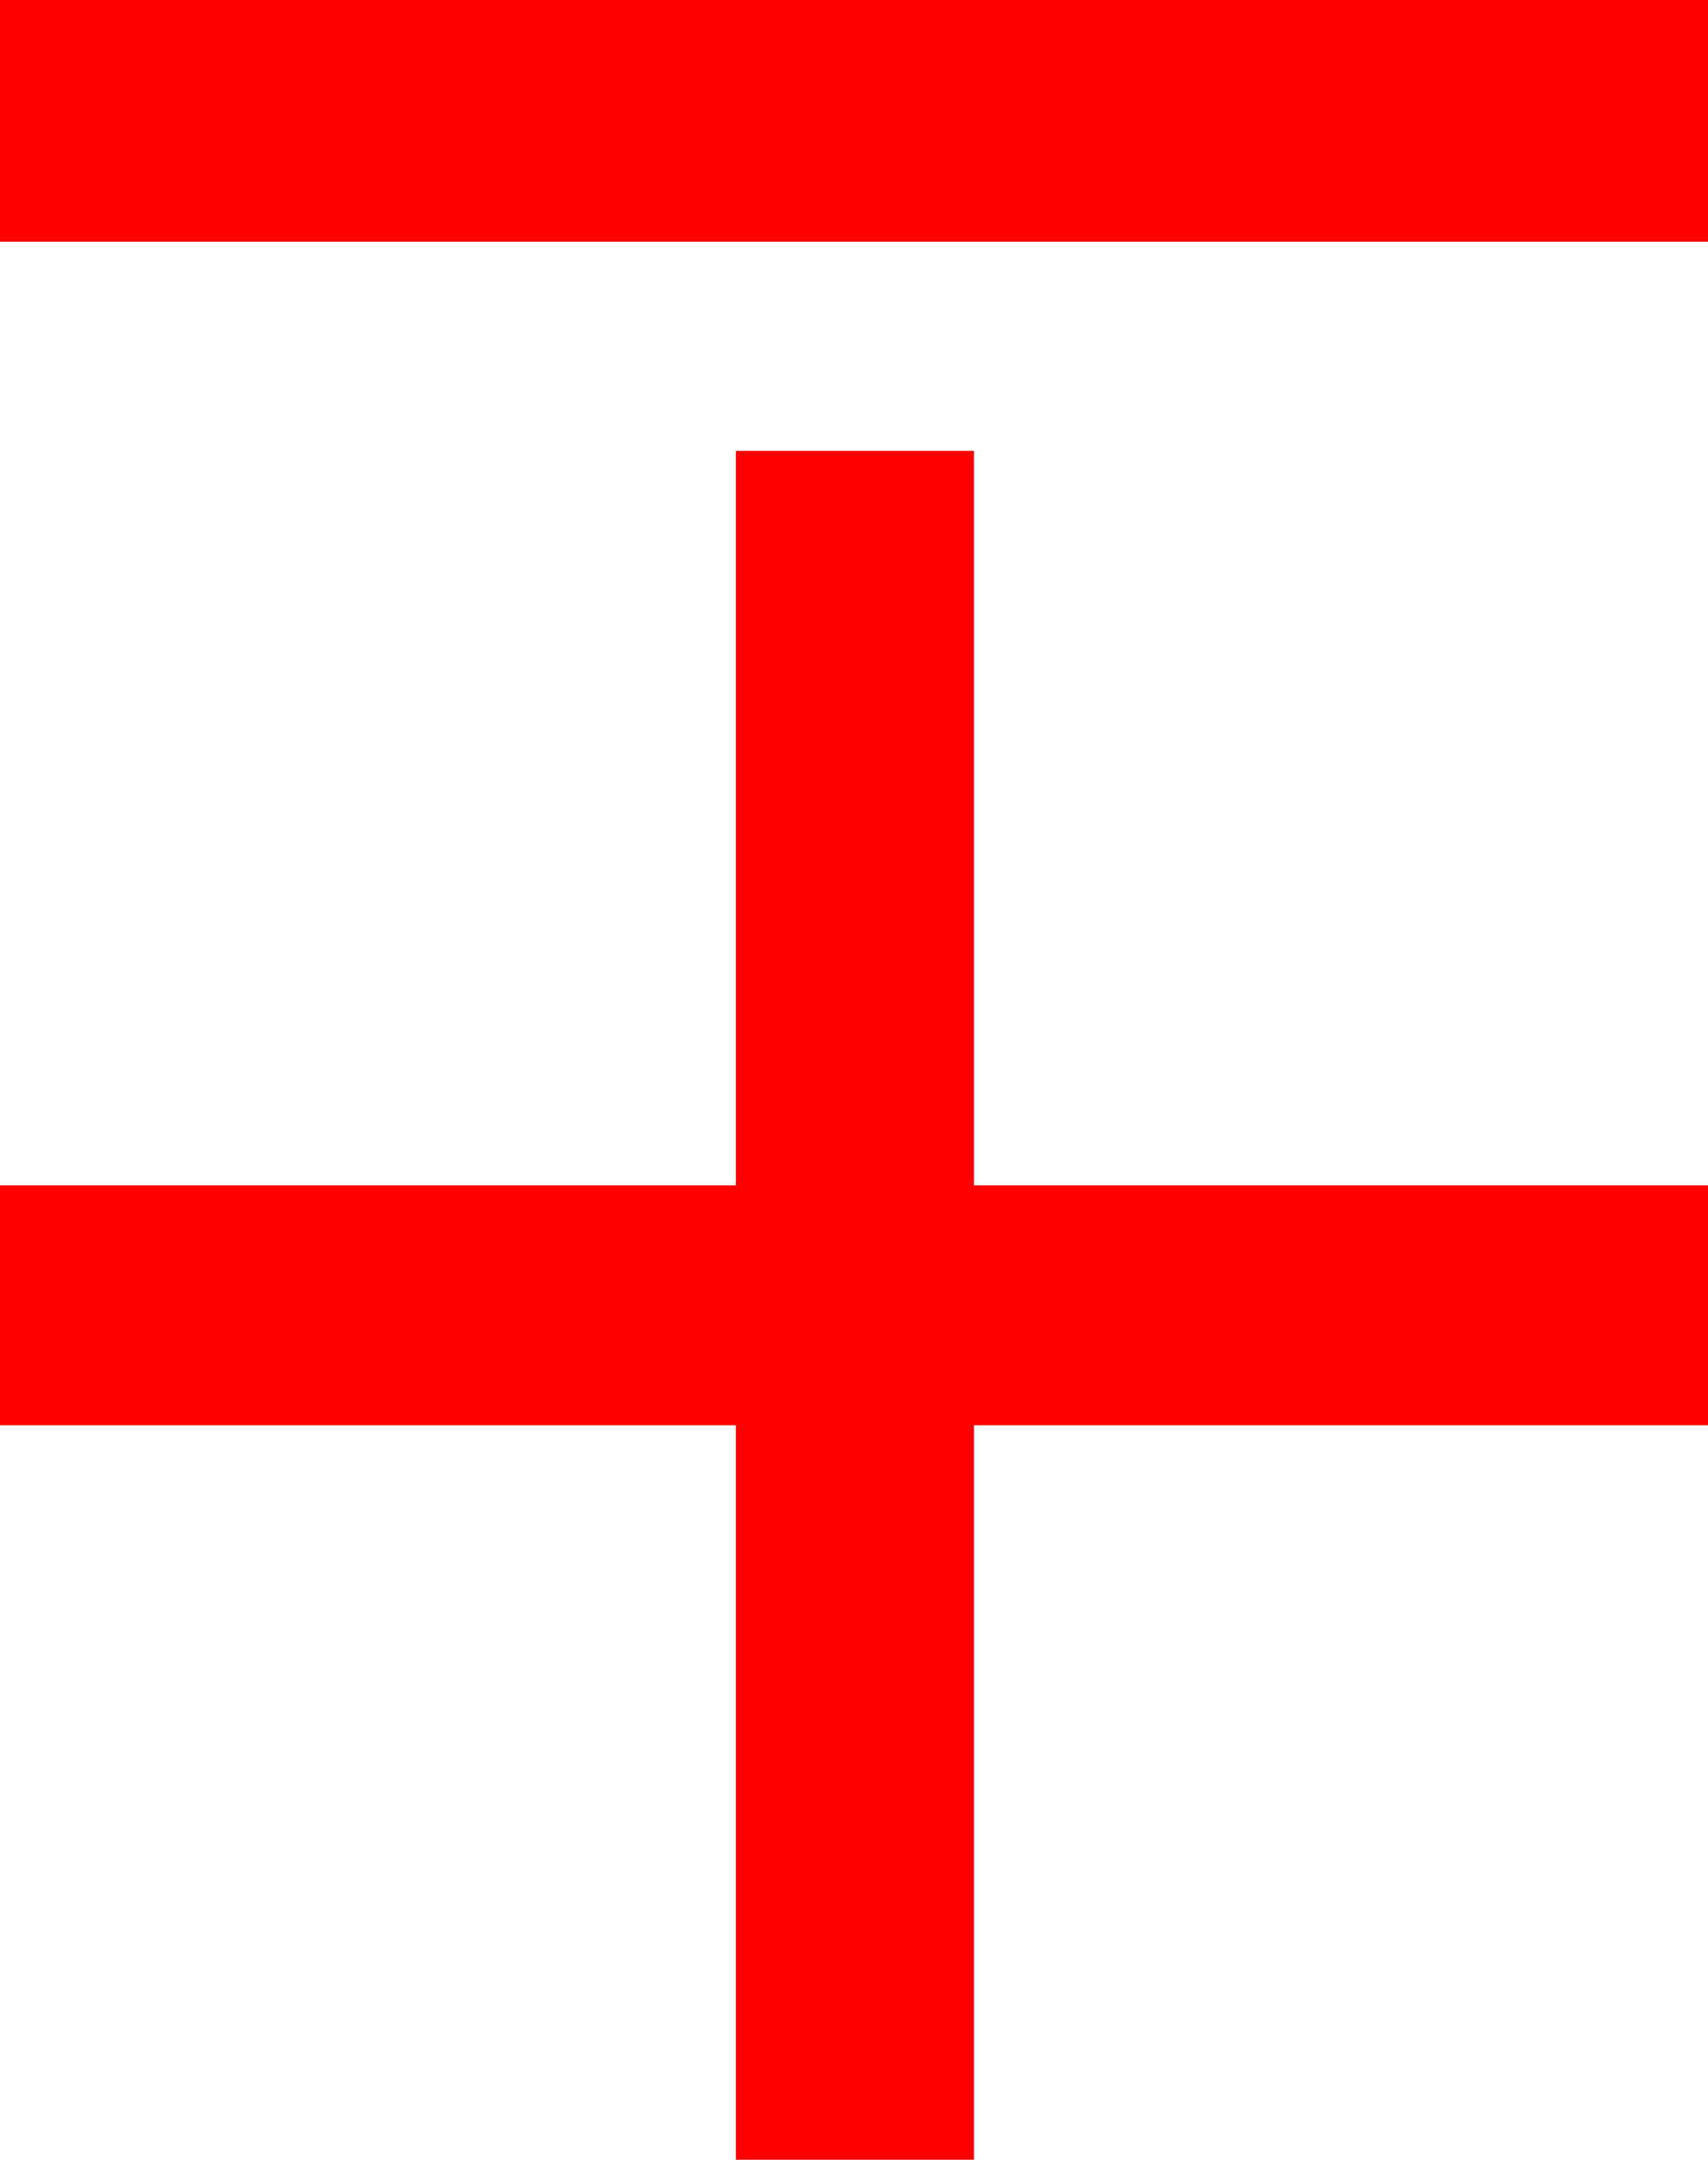 <?xml version="1.0" encoding="utf-8"?>
<!DOCTYPE svg PUBLIC "-//W3C//DTD SVG 1.1//EN" "http://www.w3.org/Graphics/SVG/1.1/DTD/svg11.dtd">
<svg width="27.539" height="34.805" xmlns="http://www.w3.org/2000/svg" xmlns:xlink="http://www.w3.org/1999/xlink" xmlns:xml="http://www.w3.org/XML/1998/namespace" version="1.1">
  <g>
    <g>
      <path style="fill:#FF0000;fill-opacity:1" d="M11.865,7.266L15.703,7.266 15.703,19.102 27.539,19.102 27.539,22.969 15.703,22.969 15.703,34.805 11.865,34.805 11.865,22.969 0,22.969 0,19.102 11.865,19.102 11.865,7.266z M0,0L27.539,0 27.539,3.896 0,3.896 0,0z" />
    </g>
  </g>
</svg>
